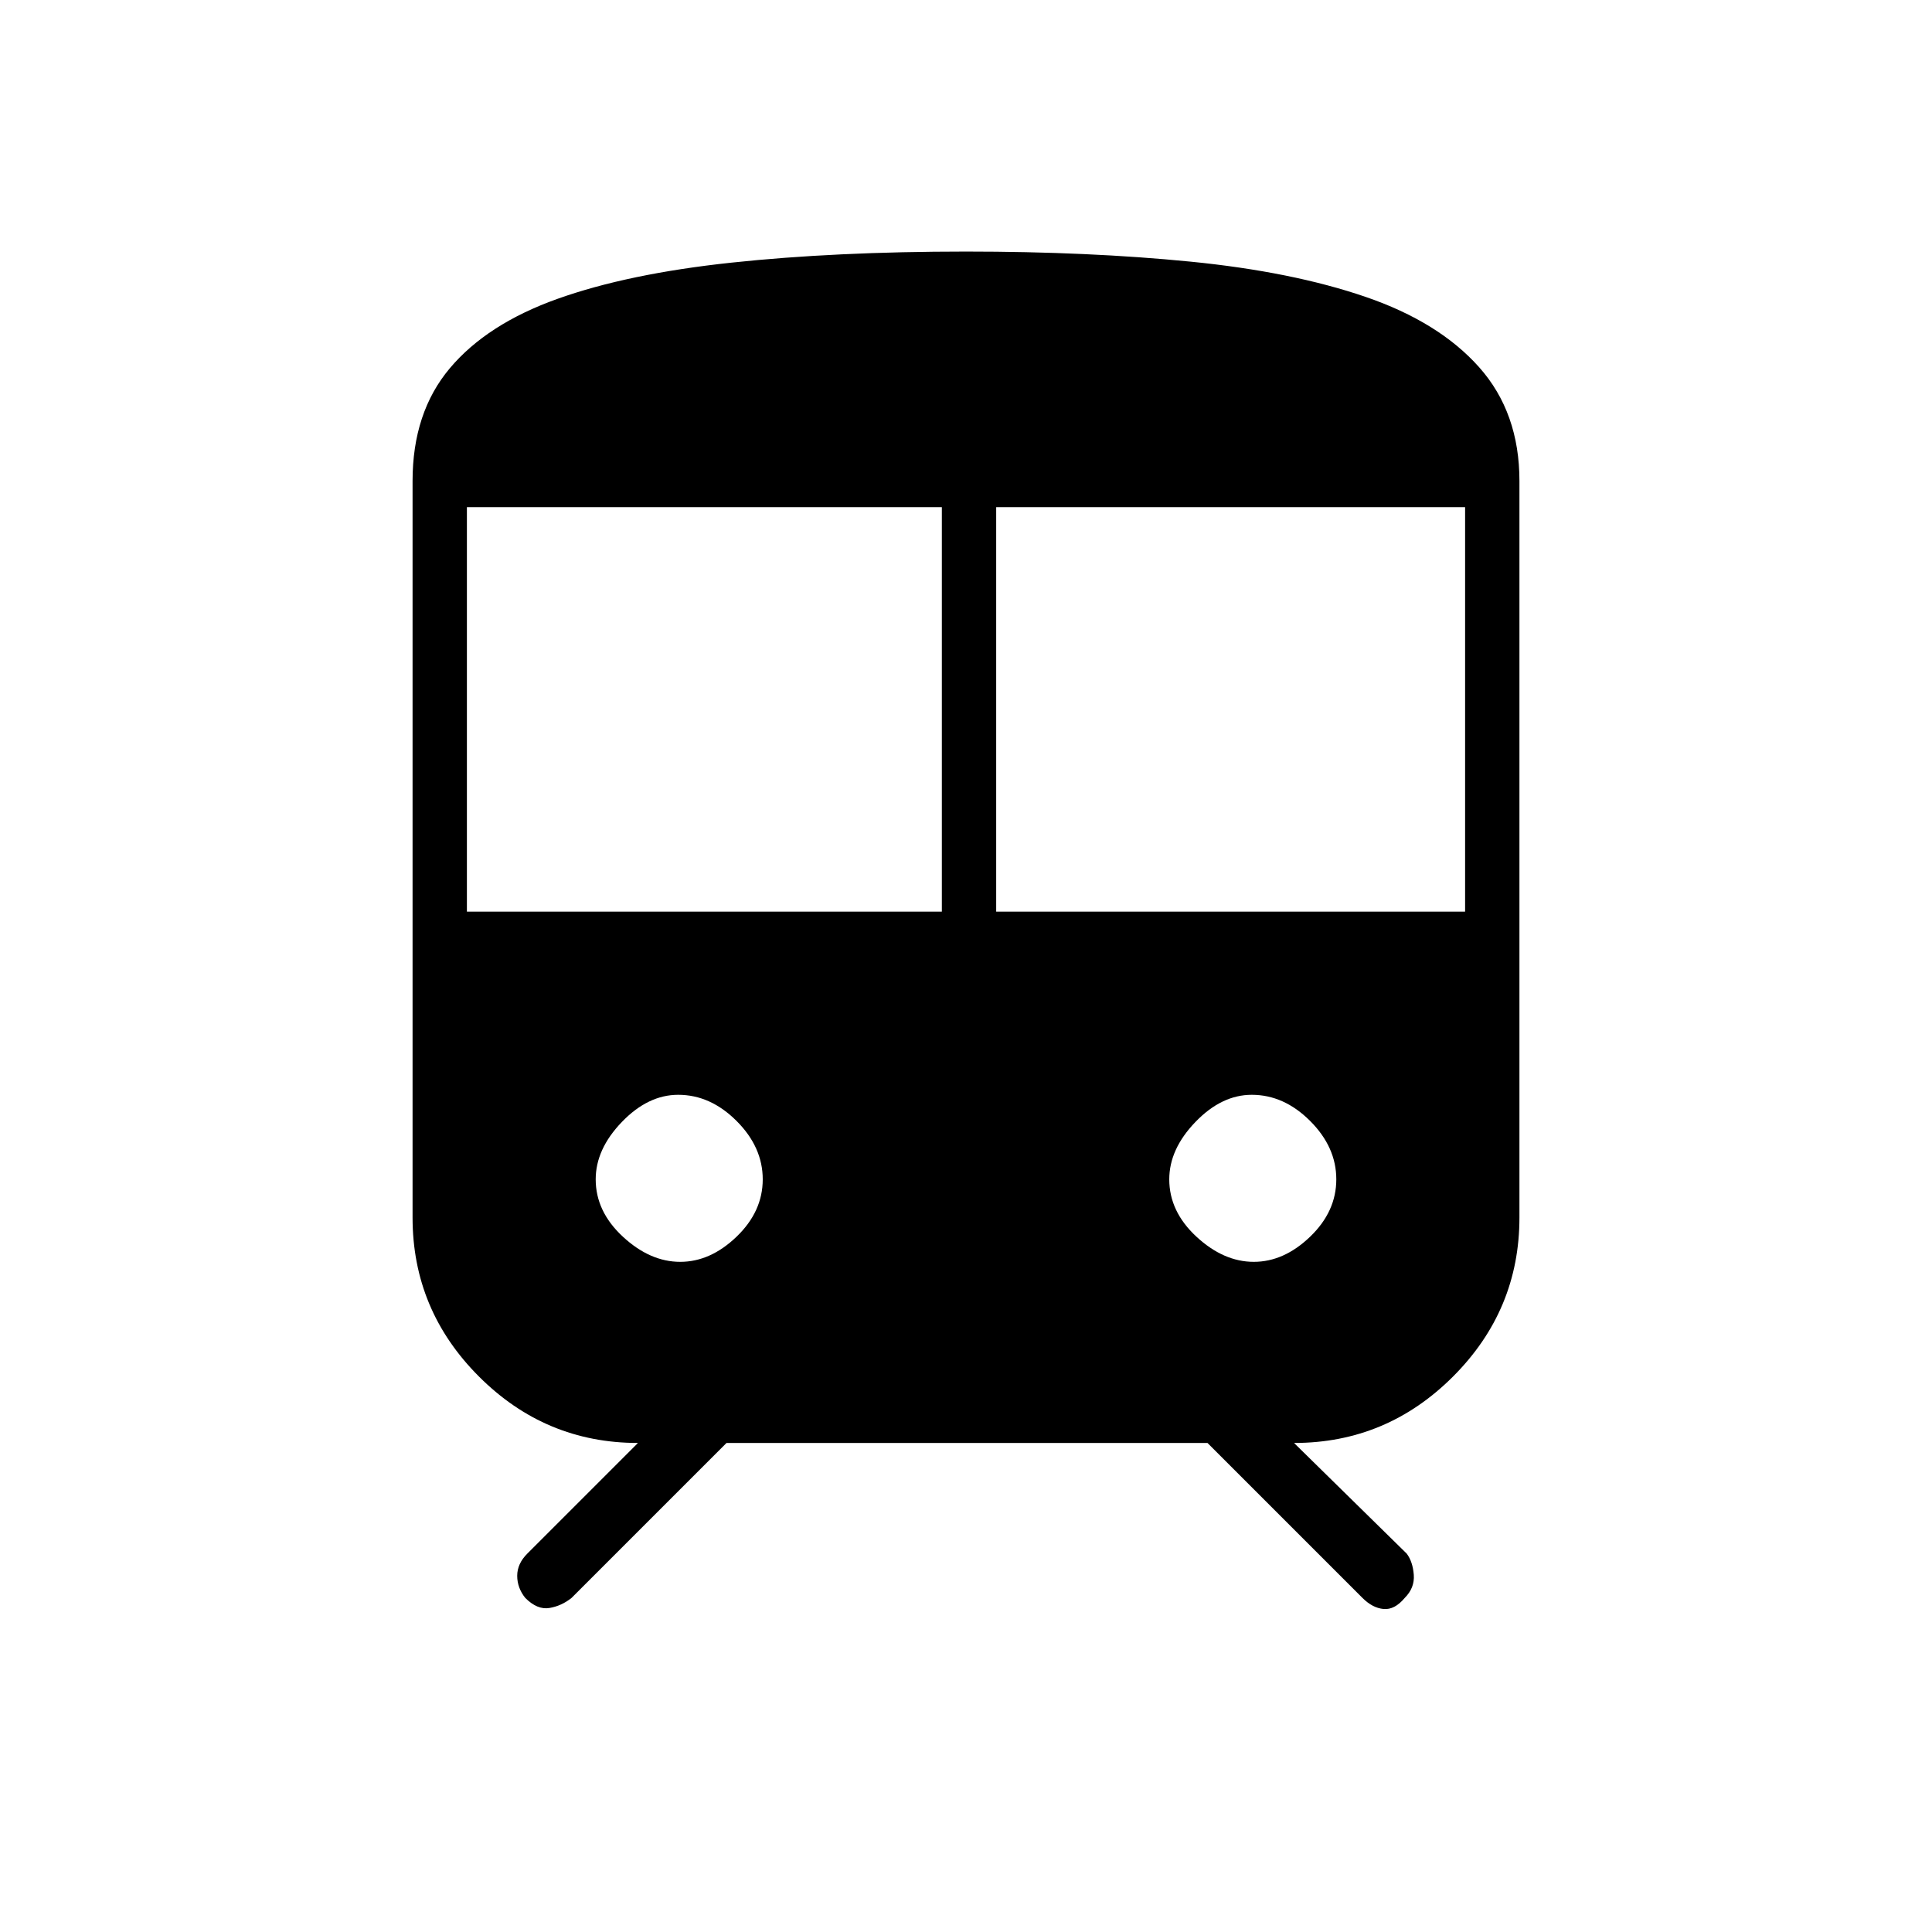<svg xmlns="http://www.w3.org/2000/svg" height="48" width="48"><path d="M13.05 39.7Q12.85 39.45 12.85 39.15Q12.85 38.85 13.1 38.6L15.85 35.85Q13.55 35.85 11.9 34.2Q10.25 32.55 10.25 30.25V11.95Q10.25 10.25 11.175 9.15Q12.1 8.05 13.85 7.425Q15.6 6.8 18.175 6.525Q20.75 6.25 24 6.25Q27.05 6.25 29.575 6.5Q32.1 6.75 33.925 7.375Q35.75 8 36.75 9.125Q37.75 10.25 37.75 11.95V30.25Q37.75 32.55 36.1 34.2Q34.45 35.85 32.15 35.85L34.95 38.6Q35.1 38.8 35.125 39.125Q35.15 39.45 34.9 39.7Q34.65 40 34.375 39.975Q34.1 39.95 33.85 39.7L30 35.85H18.05L14.2 39.7Q13.95 39.9 13.65 39.95Q13.35 40 13.05 39.7ZM11.6 22.65H23.4V12.6H11.6ZM24.75 22.65H36.4V12.6H24.75ZM16.9 31.35Q17.65 31.35 18.3 30.725Q18.95 30.1 18.95 29.3Q18.95 28.5 18.3 27.85Q17.65 27.2 16.85 27.2Q16.1 27.2 15.45 27.875Q14.8 28.55 14.8 29.3Q14.8 30.1 15.475 30.725Q16.15 31.35 16.9 31.35ZM31.15 31.35Q31.9 31.35 32.55 30.725Q33.2 30.1 33.2 29.3Q33.2 28.5 32.55 27.85Q31.9 27.2 31.1 27.2Q30.35 27.2 29.7 27.875Q29.05 28.55 29.05 29.3Q29.05 30.1 29.725 30.725Q30.4 31.35 31.15 31.35Z"/></svg>